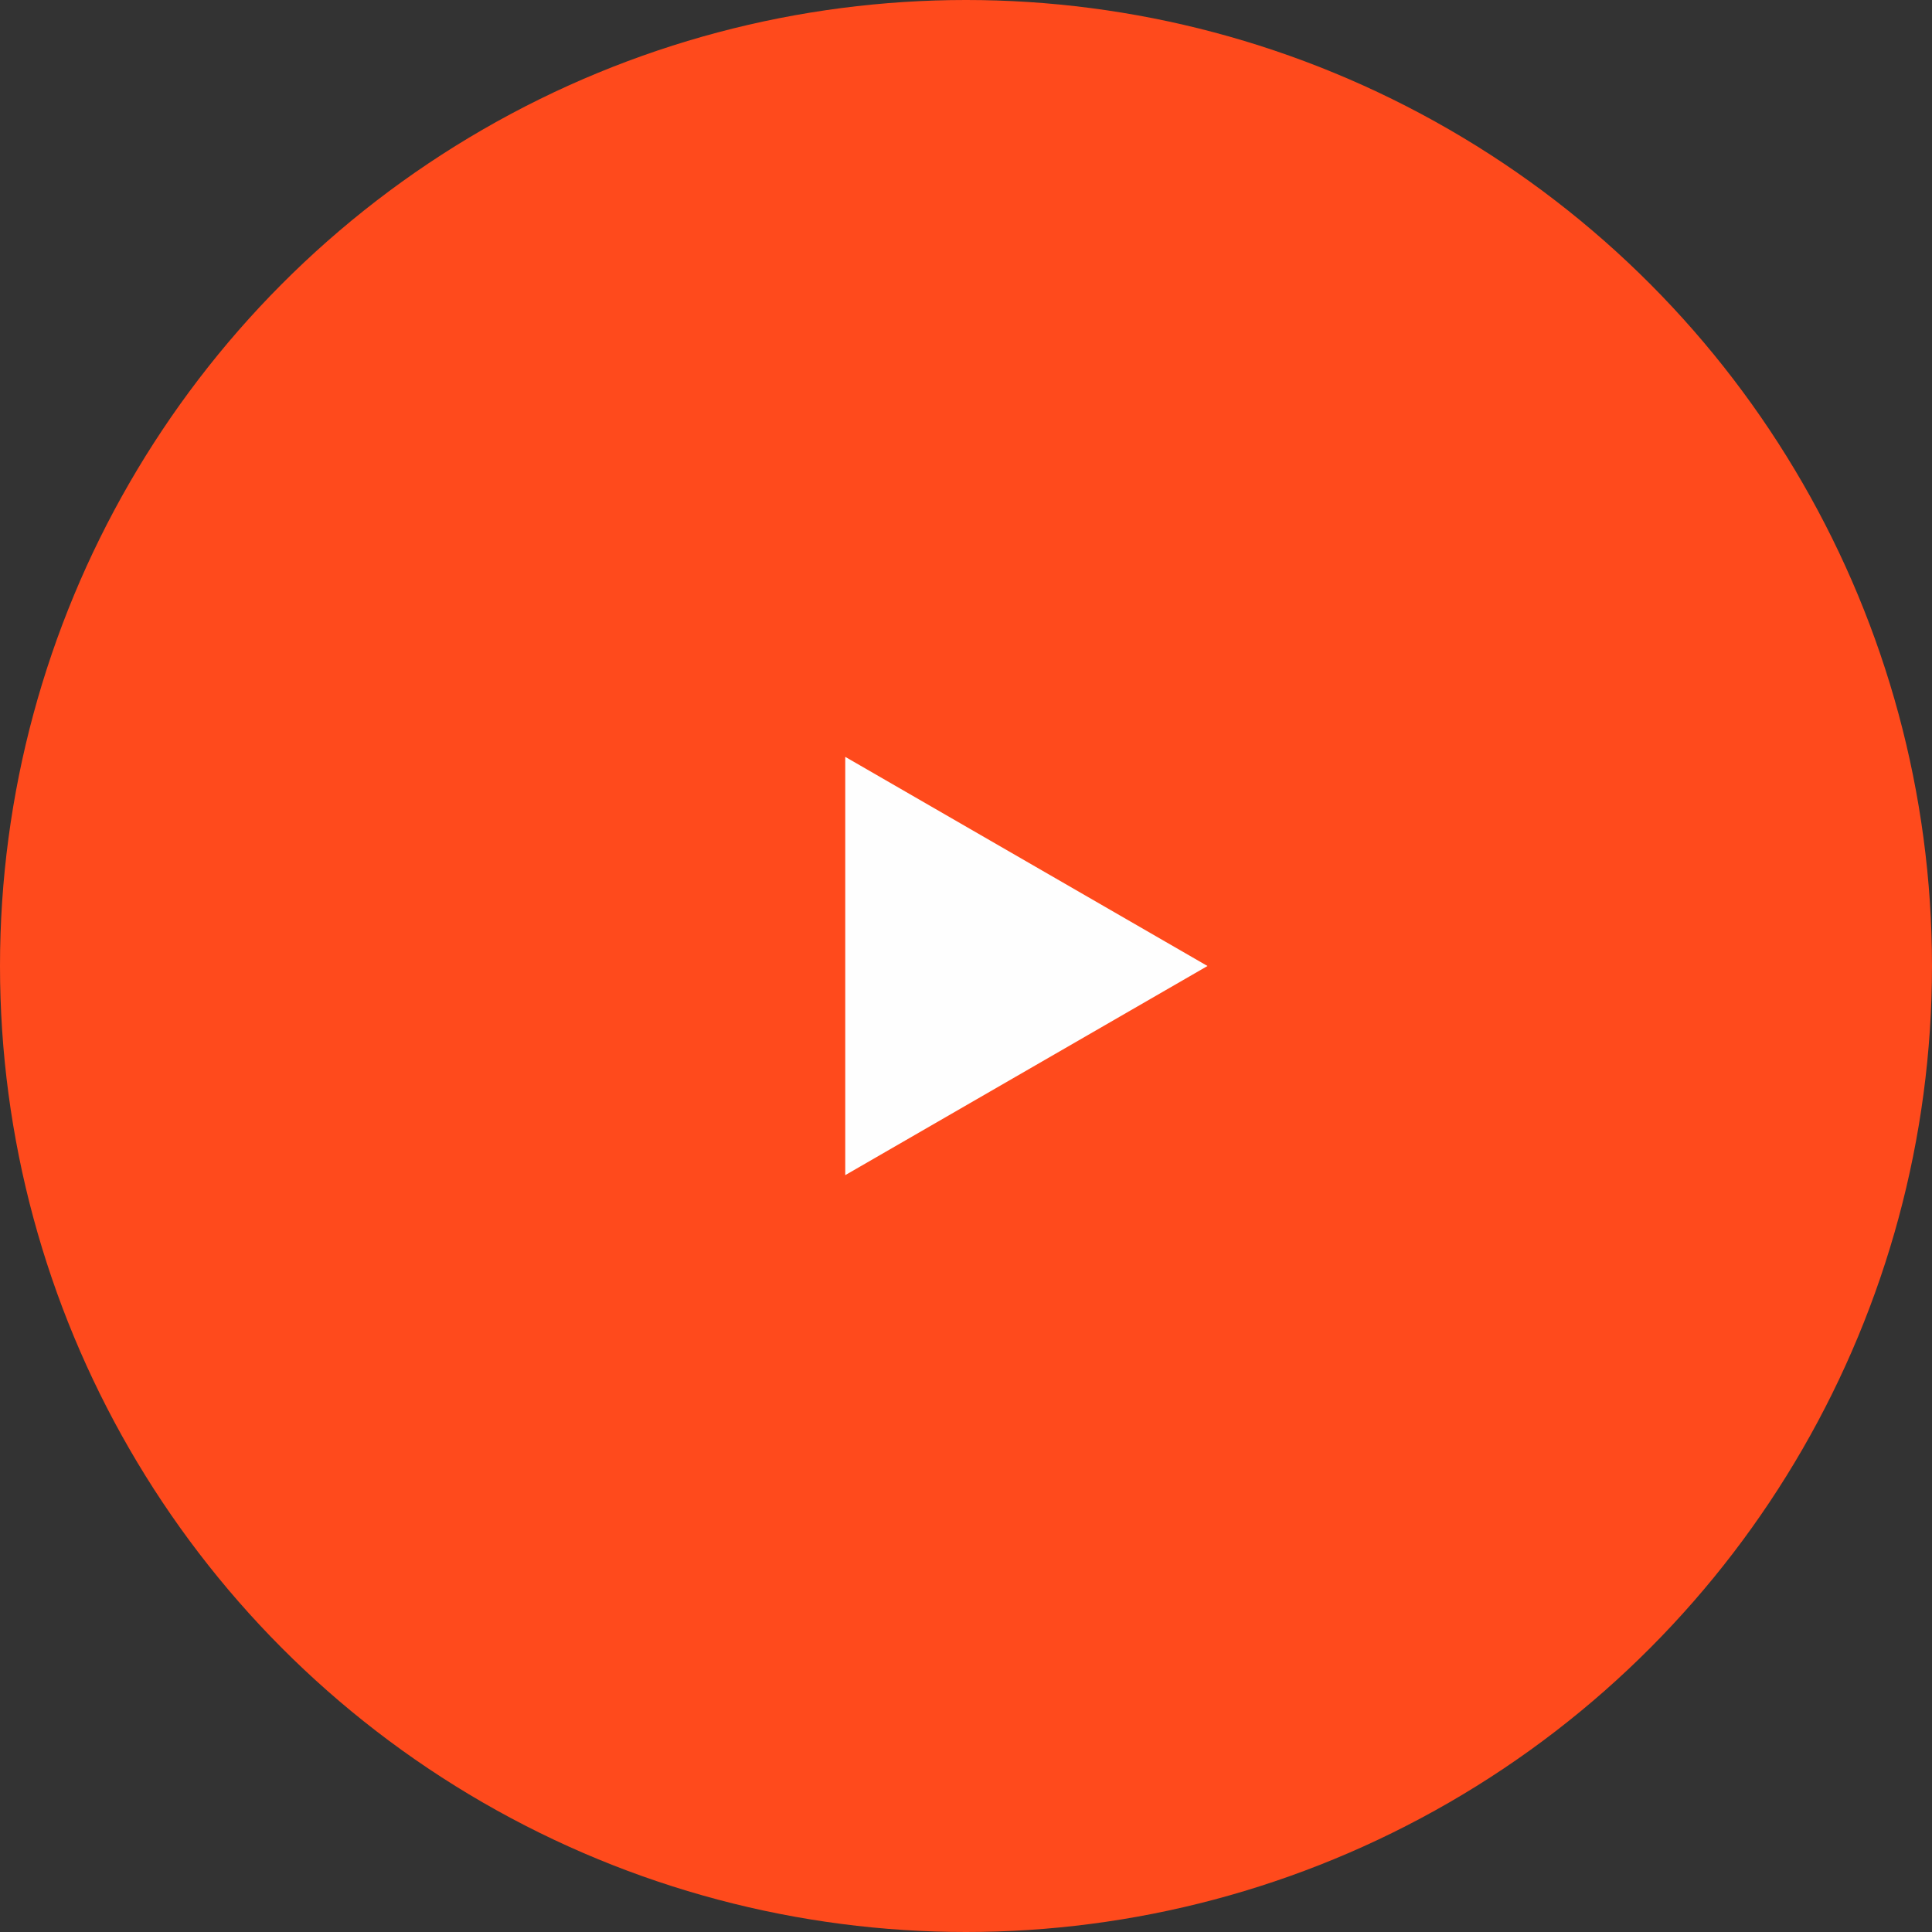 <svg width="96" height="96" viewBox="0 0 96 96" fill="none" xmlns="http://www.w3.org/2000/svg">
<rect x="0" y="0" width="96" height="96" fill="#333333" stroke="none"/>
<circle cx="48" cy="48" r="48" fill="#FF4A1C"/>
<path d="M60 48L42 58.392L42 37.608L60 48Z" fill="#FEFEFE"/>
</svg>
